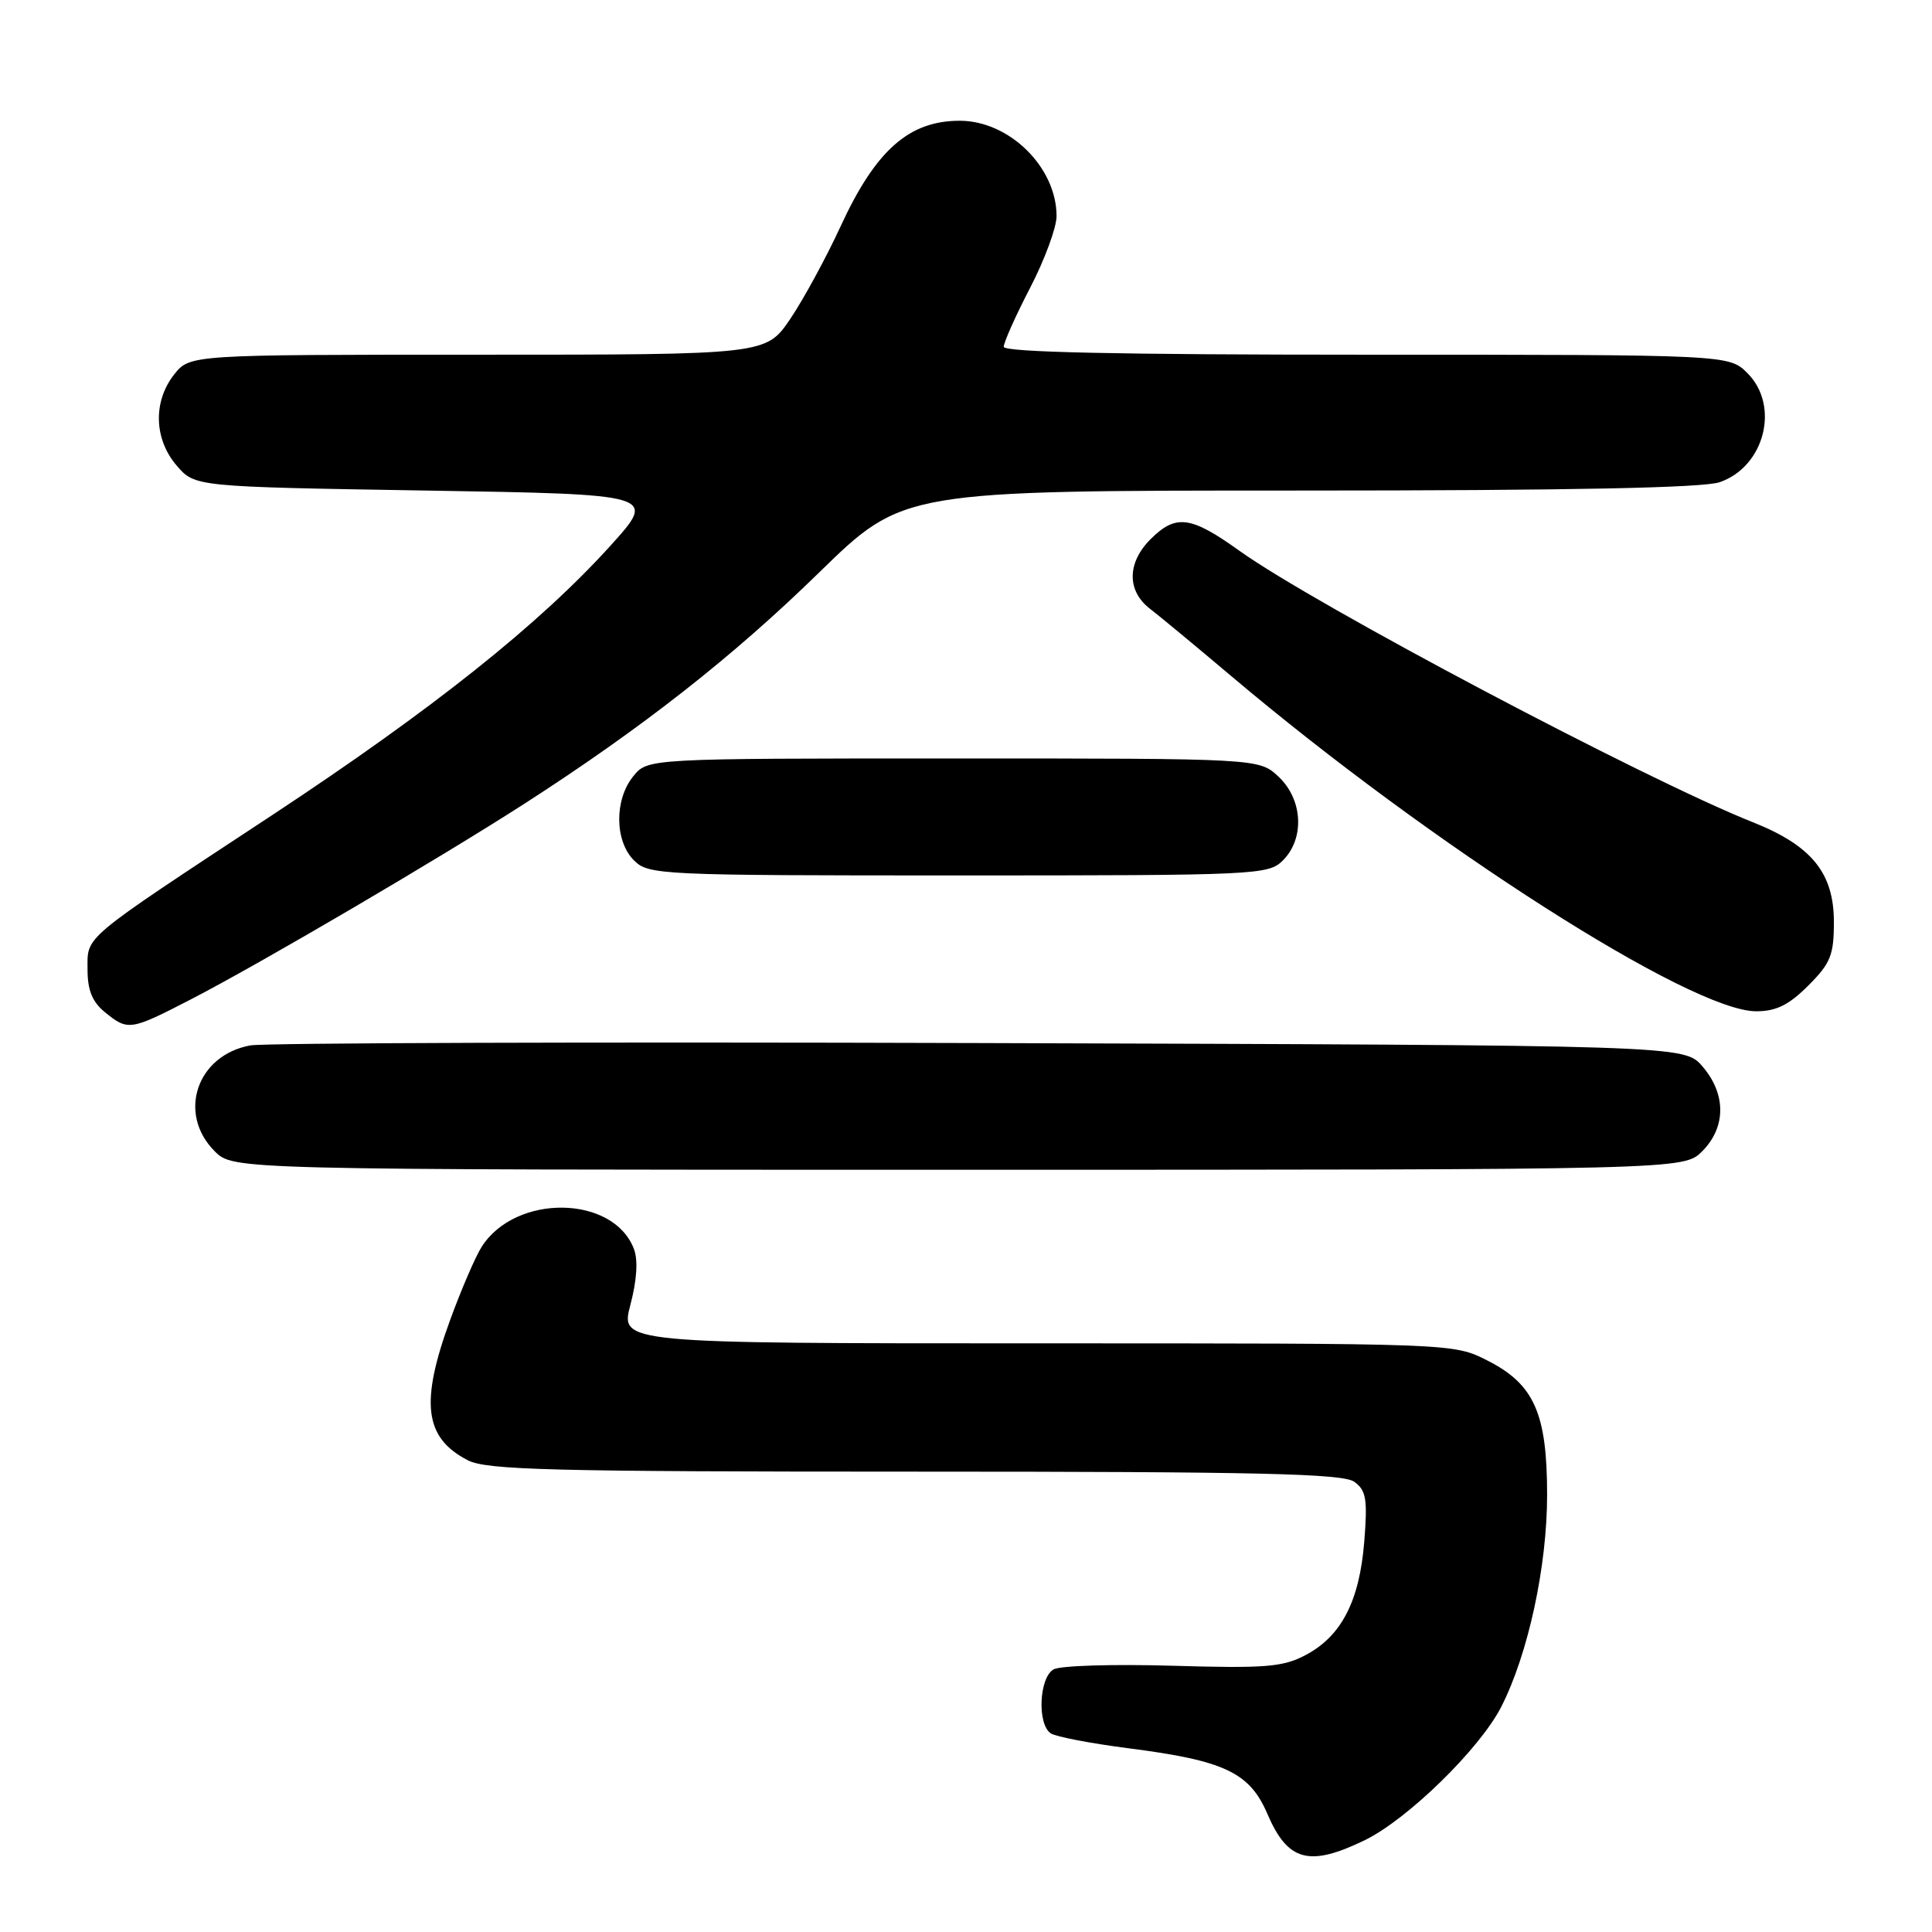 <?xml version="1.0" encoding="UTF-8" standalone="no"?>
<!DOCTYPE svg PUBLIC "-//W3C//DTD SVG 1.1//EN" "http://www.w3.org/Graphics/SVG/1.1/DTD/svg11.dtd" >
<svg xmlns="http://www.w3.org/2000/svg" xmlns:xlink="http://www.w3.org/1999/xlink" version="1.1" viewBox="0 0 256 256">
 <g >
 <path fill="currentColor"
d=" M 180.81 243.85 C 186.50 241.09 196.06 231.75 198.92 226.17 C 202.49 219.17 205.00 207.56 205.00 198.09 C 205.00 187.24 203.28 183.40 197.04 180.25 C 192.58 178.00 192.58 178.00 137.38 178.00 C 82.18 178.00 82.18 178.00 83.53 172.90 C 84.39 169.64 84.56 166.96 84.00 165.50 C 81.28 158.34 68.33 158.15 63.83 165.20 C 63.02 166.46 61.15 170.79 59.68 174.81 C 55.64 185.84 56.21 190.51 61.98 193.49 C 64.48 194.78 72.95 195.00 121.26 195.00 C 166.91 195.00 177.97 195.26 179.46 196.35 C 181.03 197.49 181.22 198.66 180.77 204.30 C 180.13 212.19 177.73 216.82 172.97 219.32 C 169.96 220.90 167.63 221.08 155.36 220.72 C 147.58 220.49 140.49 220.70 139.61 221.20 C 137.68 222.28 137.41 228.50 139.25 229.69 C 139.94 230.13 144.58 231.02 149.56 231.66 C 162.24 233.28 165.58 234.86 167.93 240.34 C 170.63 246.64 173.46 247.41 180.81 243.85 Z  M 225.55 152.55 C 228.72 149.37 228.74 144.97 225.59 141.31 C 223.17 138.50 223.17 138.50 129.84 138.21 C 78.50 138.05 35.01 138.19 33.19 138.52 C 26.07 139.80 23.46 147.55 28.45 152.55 C 30.91 155.00 30.91 155.00 127.00 155.00 C 223.09 155.00 223.09 155.00 225.55 152.55 Z  M 25.43 132.35 C 34.70 127.55 58.18 113.77 69.50 106.49 C 85.08 96.46 97.13 87.01 108.58 75.82 C 119.67 65.00 119.67 65.00 172.19 65.00 C 208.04 65.00 225.71 64.65 227.88 63.89 C 233.83 61.82 235.87 53.78 231.55 49.45 C 229.09 47.00 229.09 47.00 181.05 47.00 C 148.11 47.00 133.00 46.67 133.00 45.95 C 133.00 45.37 134.57 41.85 136.50 38.13 C 138.43 34.41 140.00 30.14 140.00 28.64 C 140.00 22.17 133.75 16.01 127.18 16.00 C 120.44 16.00 116.03 19.90 111.38 30.00 C 109.48 34.12 106.48 39.64 104.72 42.25 C 101.50 47.00 101.50 47.00 63.32 47.00 C 25.15 47.00 25.15 47.00 23.07 49.63 C 20.26 53.21 20.40 58.19 23.41 61.69 C 25.82 64.50 25.82 64.50 56.43 65.00 C 87.03 65.50 87.03 65.50 80.94 72.25 C 71.50 82.70 57.30 94.01 36.00 108.05 C 10.54 124.82 11.60 123.93 11.60 128.49 C 11.60 131.22 12.24 132.77 13.91 134.13 C 16.98 136.62 17.26 136.57 25.43 132.35 Z  M 239.60 130.60 C 242.56 127.64 243.00 126.56 243.00 122.18 C 243.00 115.67 240.06 112.05 232.26 108.95 C 217.93 103.25 174.28 80.17 164.24 72.99 C 157.77 68.35 155.81 68.10 152.45 71.45 C 149.33 74.58 149.30 78.29 152.38 80.67 C 153.69 81.67 158.52 85.68 163.13 89.57 C 189.73 112.05 224.10 134.00 232.70 134.00 C 235.35 134.00 237.03 133.17 239.60 130.60 Z  M 170.00 114.00 C 172.90 111.10 172.63 105.94 169.42 102.92 C 166.84 100.50 166.84 100.50 126.33 100.50 C 85.82 100.50 85.82 100.50 83.91 102.86 C 81.39 105.97 81.44 111.44 84.00 114.00 C 85.93 115.93 87.33 116.00 127.00 116.00 C 166.67 116.00 168.07 115.93 170.00 114.00 Z "/>
</g>
</svg>